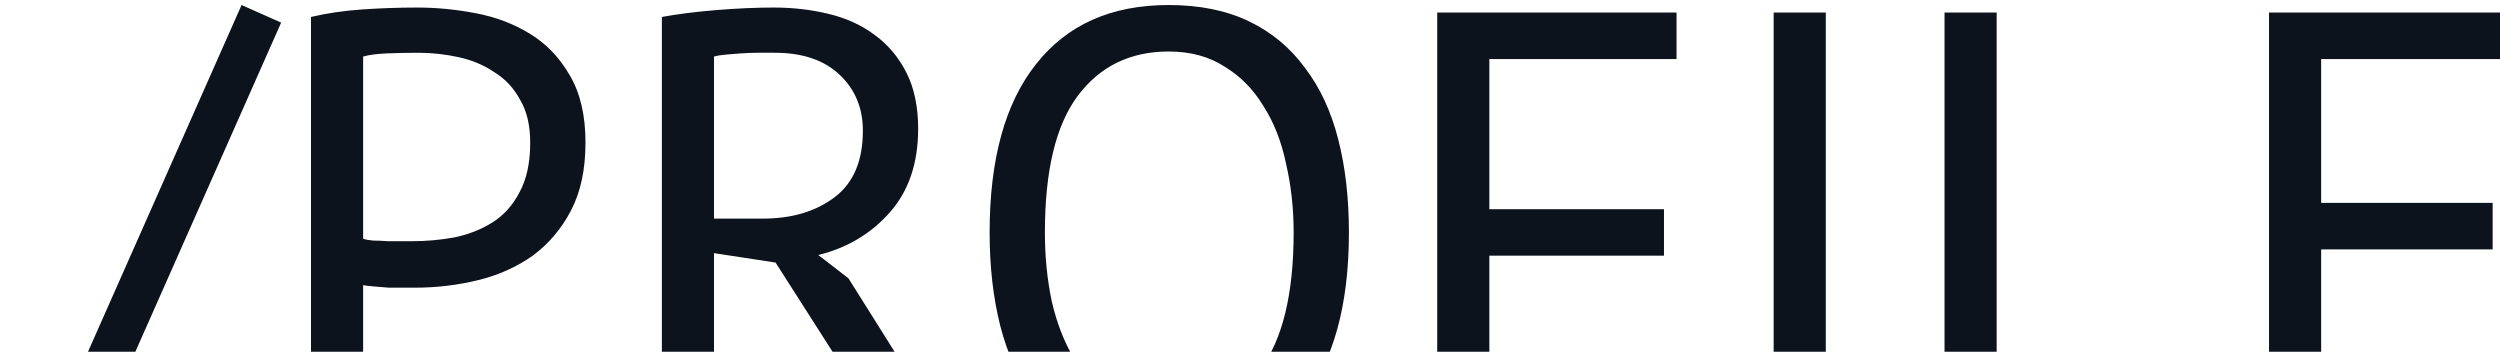 <svg width="199" height="28" viewBox="0 0 199 28" fill="none" xmlns="http://www.w3.org/2000/svg">
<path d="M19.229 0.4L22.379 1.8L4.129 43L0.979 41.6L19.229 0.4ZM24.755 1.35C26.021 1.05 27.388 0.85 28.855 0.75C30.322 0.65 31.771 0.6 33.205 0.6C34.738 0.6 36.288 0.75 37.855 1.05C39.455 1.35 40.905 1.9 42.205 2.7C43.505 3.5 44.555 4.6 45.355 6C46.188 7.4 46.605 9.183 46.605 11.35C46.605 13.483 46.222 15.283 45.455 16.75C44.688 18.217 43.672 19.417 42.405 20.35C41.138 21.25 39.688 21.9 38.055 22.3C36.422 22.7 34.738 22.9 33.005 22.9C32.838 22.9 32.555 22.9 32.155 22.9C31.788 22.9 31.388 22.9 30.955 22.9C30.555 22.867 30.155 22.833 29.755 22.8C29.355 22.767 29.072 22.733 28.905 22.7V36H24.755V1.35ZM33.305 4.2C32.438 4.2 31.605 4.217 30.805 4.25C30.005 4.283 29.372 4.367 28.905 4.5V19C29.072 19.067 29.338 19.117 29.705 19.15C30.072 19.15 30.455 19.167 30.855 19.2C31.255 19.2 31.638 19.2 32.005 19.2C32.371 19.2 32.638 19.2 32.805 19.2C33.938 19.2 35.055 19.1 36.155 18.9C37.288 18.667 38.305 18.267 39.205 17.7C40.105 17.133 40.822 16.333 41.355 15.3C41.922 14.267 42.205 12.95 42.205 11.35C42.205 9.983 41.938 8.85 41.405 7.95C40.905 7.017 40.222 6.283 39.355 5.75C38.522 5.183 37.572 4.783 36.505 4.55C35.438 4.317 34.372 4.2 33.305 4.2ZM52.685 1.35C53.951 1.117 55.401 0.933 57.035 0.8C58.701 0.667 60.218 0.6 61.585 0.6C63.118 0.6 64.568 0.767 65.935 1.1C67.335 1.433 68.551 1.983 69.585 2.75C70.651 3.517 71.501 4.517 72.135 5.75C72.768 6.983 73.085 8.483 73.085 10.25C73.085 12.983 72.335 15.2 70.835 16.9C69.335 18.6 67.435 19.733 65.135 20.3L67.535 22.15L76.235 36H71.385L61.735 20.9L56.835 20.15V36H52.685V1.35ZM61.685 4.2C61.251 4.2 60.801 4.2 60.335 4.2C59.868 4.2 59.418 4.217 58.985 4.25C58.551 4.283 58.135 4.317 57.735 4.35C57.368 4.383 57.068 4.433 56.835 4.5V17.4H60.735C63.035 17.4 64.935 16.833 66.435 15.7C67.935 14.567 68.685 12.8 68.685 10.4C68.685 8.6 68.068 7.117 66.835 5.95C65.601 4.783 63.885 4.2 61.685 4.2ZM78.774 18.5C78.774 12.667 80.007 8.2 82.474 5.1C84.94 1.967 88.457 0.4 93.024 0.4C95.49 0.4 97.624 0.833 99.424 1.7C101.224 2.567 102.707 3.8 103.874 5.4C105.074 6.967 105.957 8.867 106.524 11.1C107.09 13.3 107.374 15.767 107.374 18.5C107.374 24.333 106.124 28.817 103.624 31.95C101.157 35.05 97.624 36.6 93.024 36.6C90.59 36.6 88.474 36.167 86.674 35.3C84.907 34.433 83.424 33.217 82.224 31.65C81.057 30.05 80.19 28.15 79.624 25.95C79.057 23.717 78.774 21.233 78.774 18.5ZM83.174 18.5C83.174 20.433 83.357 22.267 83.724 24C84.124 25.733 84.724 27.267 85.524 28.6C86.324 29.9 87.34 30.95 88.574 31.75C89.84 32.517 91.324 32.9 93.024 32.9C96.124 32.9 98.557 31.733 100.324 29.4C102.09 27.033 102.974 23.4 102.974 18.5C102.974 16.6 102.774 14.783 102.374 13.05C102.007 11.283 101.407 9.75 100.574 8.45C99.774 7.117 98.74 6.067 97.474 5.3C96.24 4.5 94.757 4.1 93.024 4.1C89.957 4.1 87.54 5.283 85.774 7.65C84.04 9.983 83.174 13.6 83.174 18.5ZM114.403 1H133.453V4.7H118.553V16.65H132.453V20.35H118.553V36H114.403V1ZM141.183 1H145.333V36H141.183V1ZM175.484 36H154.784V1H158.934V32.3H175.484V36ZM180.614 1H199.664V4.7H184.764V16.15H198.414V19.85H184.764V32.3H199.914V36H180.614V1Z" fill="#0C131D"/>
</svg>
